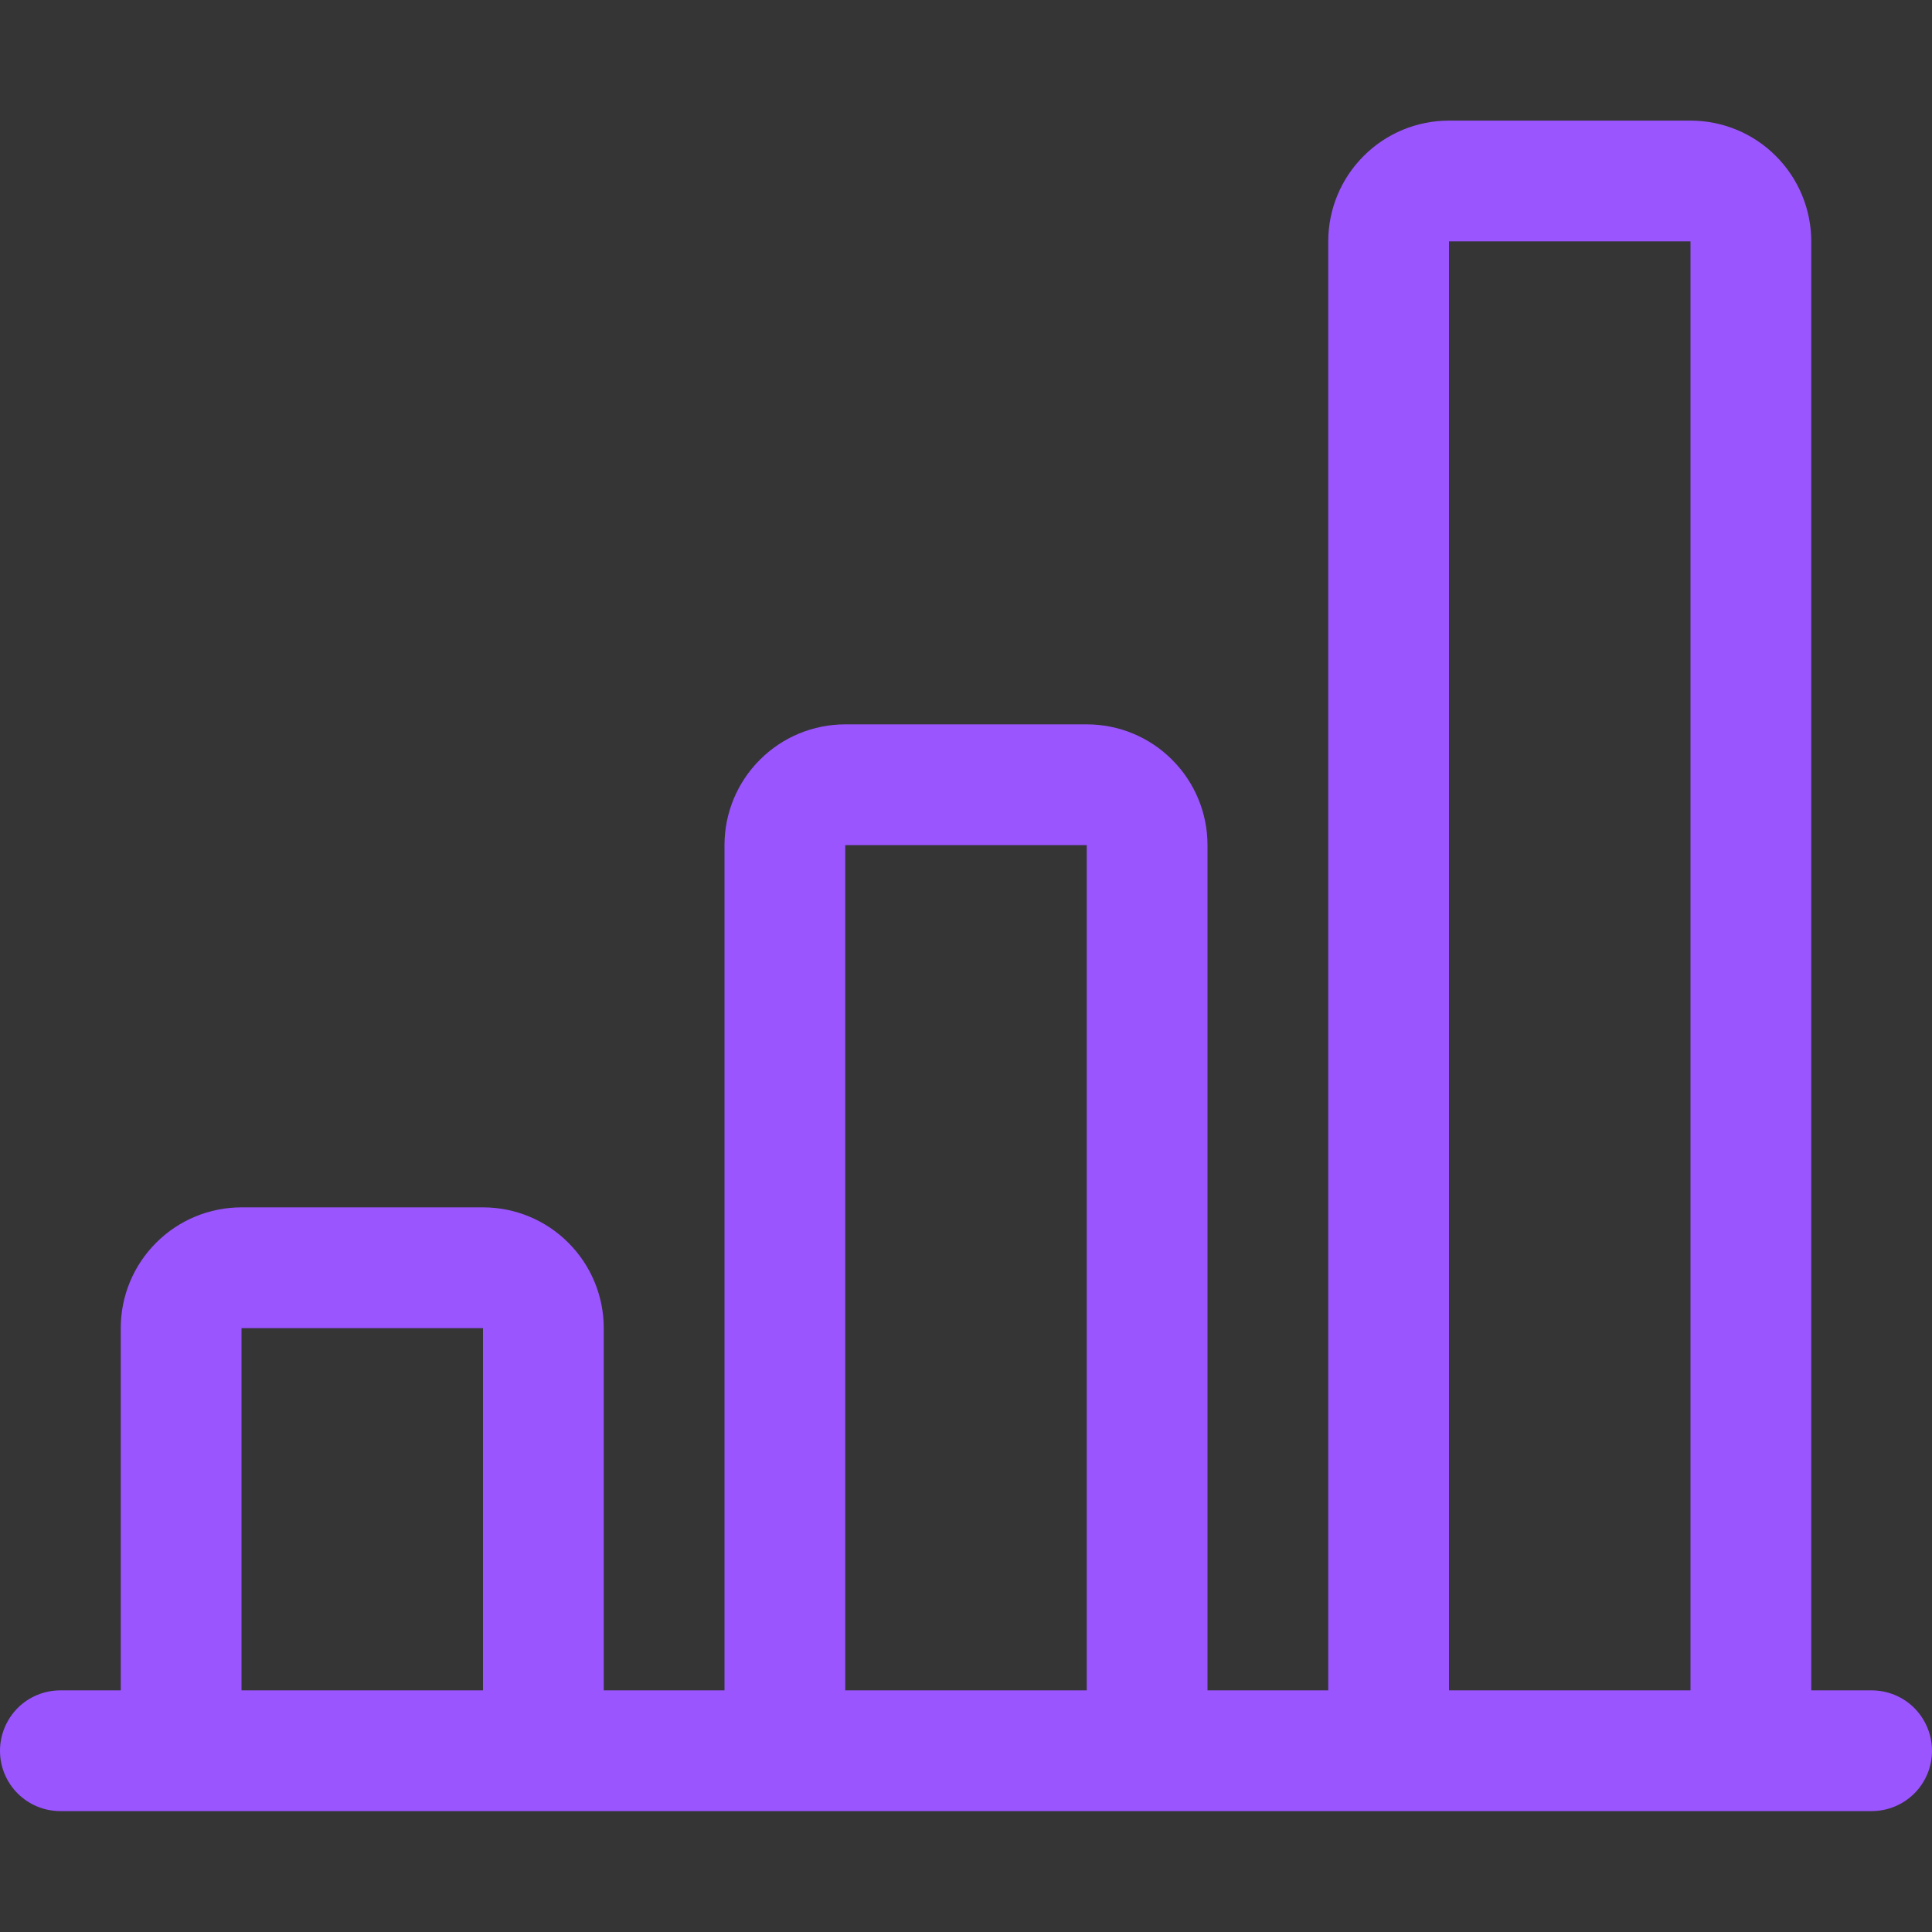 <svg width="14" height="14" viewBox="0 0 14 14" fill="none" xmlns="http://www.w3.org/2000/svg">
<rect x="0" y="0" width="14" height="14" fill="#333333" stroke="none"/>
<g clip-path="url(#clip0_1540_11512)">
<rect width="14" height="14" fill="white" fill-opacity="0.01"/>
<g clip-path="url(#clip1_1540_11512)">
<path d="M9.625 1.749C9.625 1.517 9.717 1.295 9.881 1.131C10.045 0.966 10.268 0.874 10.5 0.874H12.25C12.482 0.874 12.705 0.966 12.869 1.131C13.033 1.295 13.125 1.517 13.125 1.749V12.249H13.562C13.678 12.249 13.79 12.295 13.872 12.377C13.954 12.46 14 12.571 14 12.687C14 12.803 13.954 12.914 13.872 12.996C13.79 13.078 13.678 13.124 13.562 13.124H0.438C0.321 13.124 0.21 13.078 0.128 12.996C0.046 12.914 0 12.803 0 12.687C0 12.571 0.046 12.46 0.128 12.377C0.21 12.295 0.321 12.249 0.438 12.249H0.875V9.624C0.875 9.392 0.967 9.17 1.131 9.006C1.295 8.841 1.518 8.749 1.75 8.749H3.5C3.732 8.749 3.955 8.841 4.119 9.006C4.283 9.17 4.375 9.392 4.375 9.624V12.249H5.25V6.124C5.25 5.892 5.342 5.67 5.506 5.506C5.67 5.341 5.893 5.249 6.125 5.249H7.875C8.107 5.249 8.33 5.341 8.494 5.506C8.658 5.67 8.75 5.892 8.75 6.124V12.249H9.625V1.749ZM10.5 12.249H12.25V1.749H10.5V12.249ZM7.875 12.249V6.124H6.125V12.249H7.875ZM3.5 12.249V9.624H1.75V12.249H3.5Z" fill="#9A55FF"/>
</g>
</g>
<defs>
<clipPath id="clip0_1540_11512">
<rect width="14" height="14" fill="white"/>
</clipPath>
<clipPath id="clip1_1540_11512">
<rect width="14" height="14" fill="white"/>
</clipPath>
</defs>
</svg>
